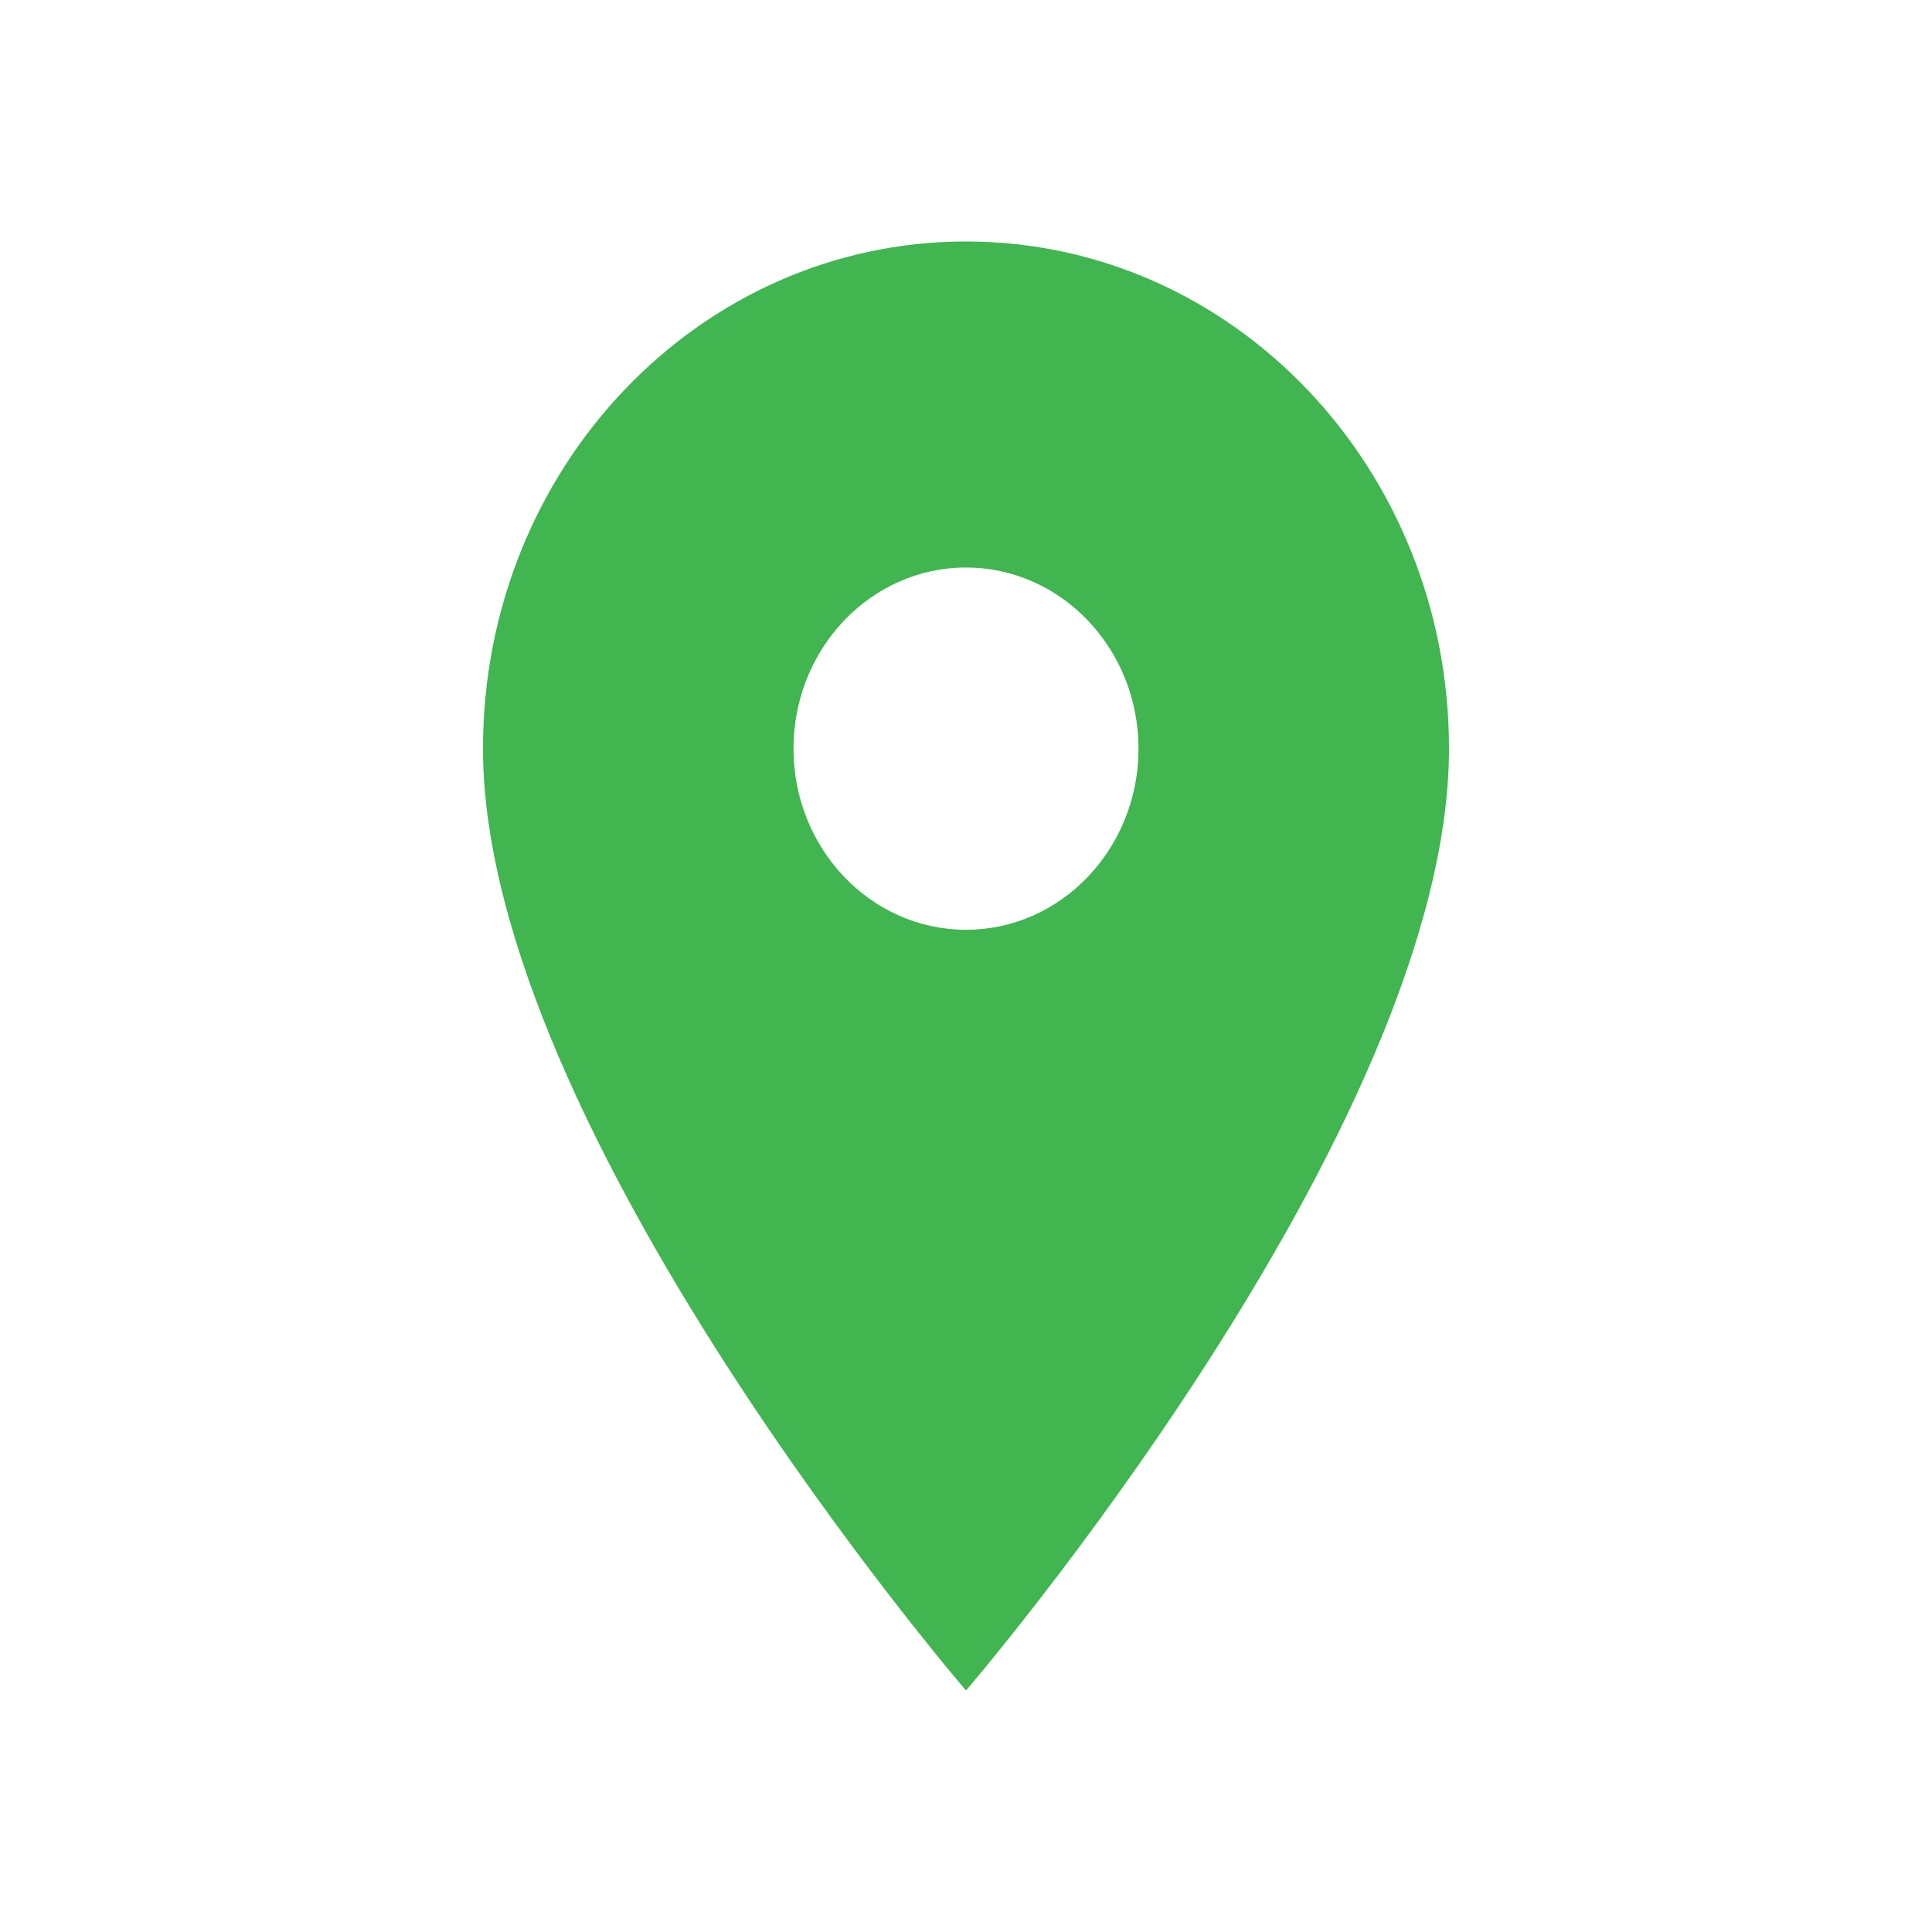 <?xml version="1.0" encoding="UTF-8"?>
<svg width="24px" height="24px" viewBox="0 0 24 24" version="1.1" xmlns="http://www.w3.org/2000/svg" xmlns:xlink="http://www.w3.org/1999/xlink">
    <!-- Generator: Sketch 49.1 (51147) - http://www.bohemiancoding.com/sketch -->
    <title>Elements / Icons / S /  Point</title>
    <desc>Created with Sketch.</desc>
    <defs>
        <path d="M12,3 C8.683,3 6,5.817 6,9.3 C6,14.025 12,21 12,21 C12,21 18,14.025 18,9.3 C18,5.817 15.317,3 12,3 Z M12,11.55 C10.817,11.55 9.857,10.542 9.857,9.3 C9.857,8.058 10.817,7.05 12,7.05 C13.183,7.05 14.143,8.058 14.143,9.3 C14.143,10.542 13.183,11.55 12,11.55 Z" id="path-1"></path>
    </defs>
    <g id="Symbols" stroke="none" stroke-width="1" fill="none" fill-rule="evenodd">
        <g id="Elements-/-Icons-/-S-/--Point">
            <mask id="mask-2" fill="white">
                <use xlink:href="#path-1"></use>
            </mask>
            <use id="Mask" fill="#40b550" fill-rule="nonzero" xlink:href="#path-1"></use>
        </g>
    </g>
</svg>
